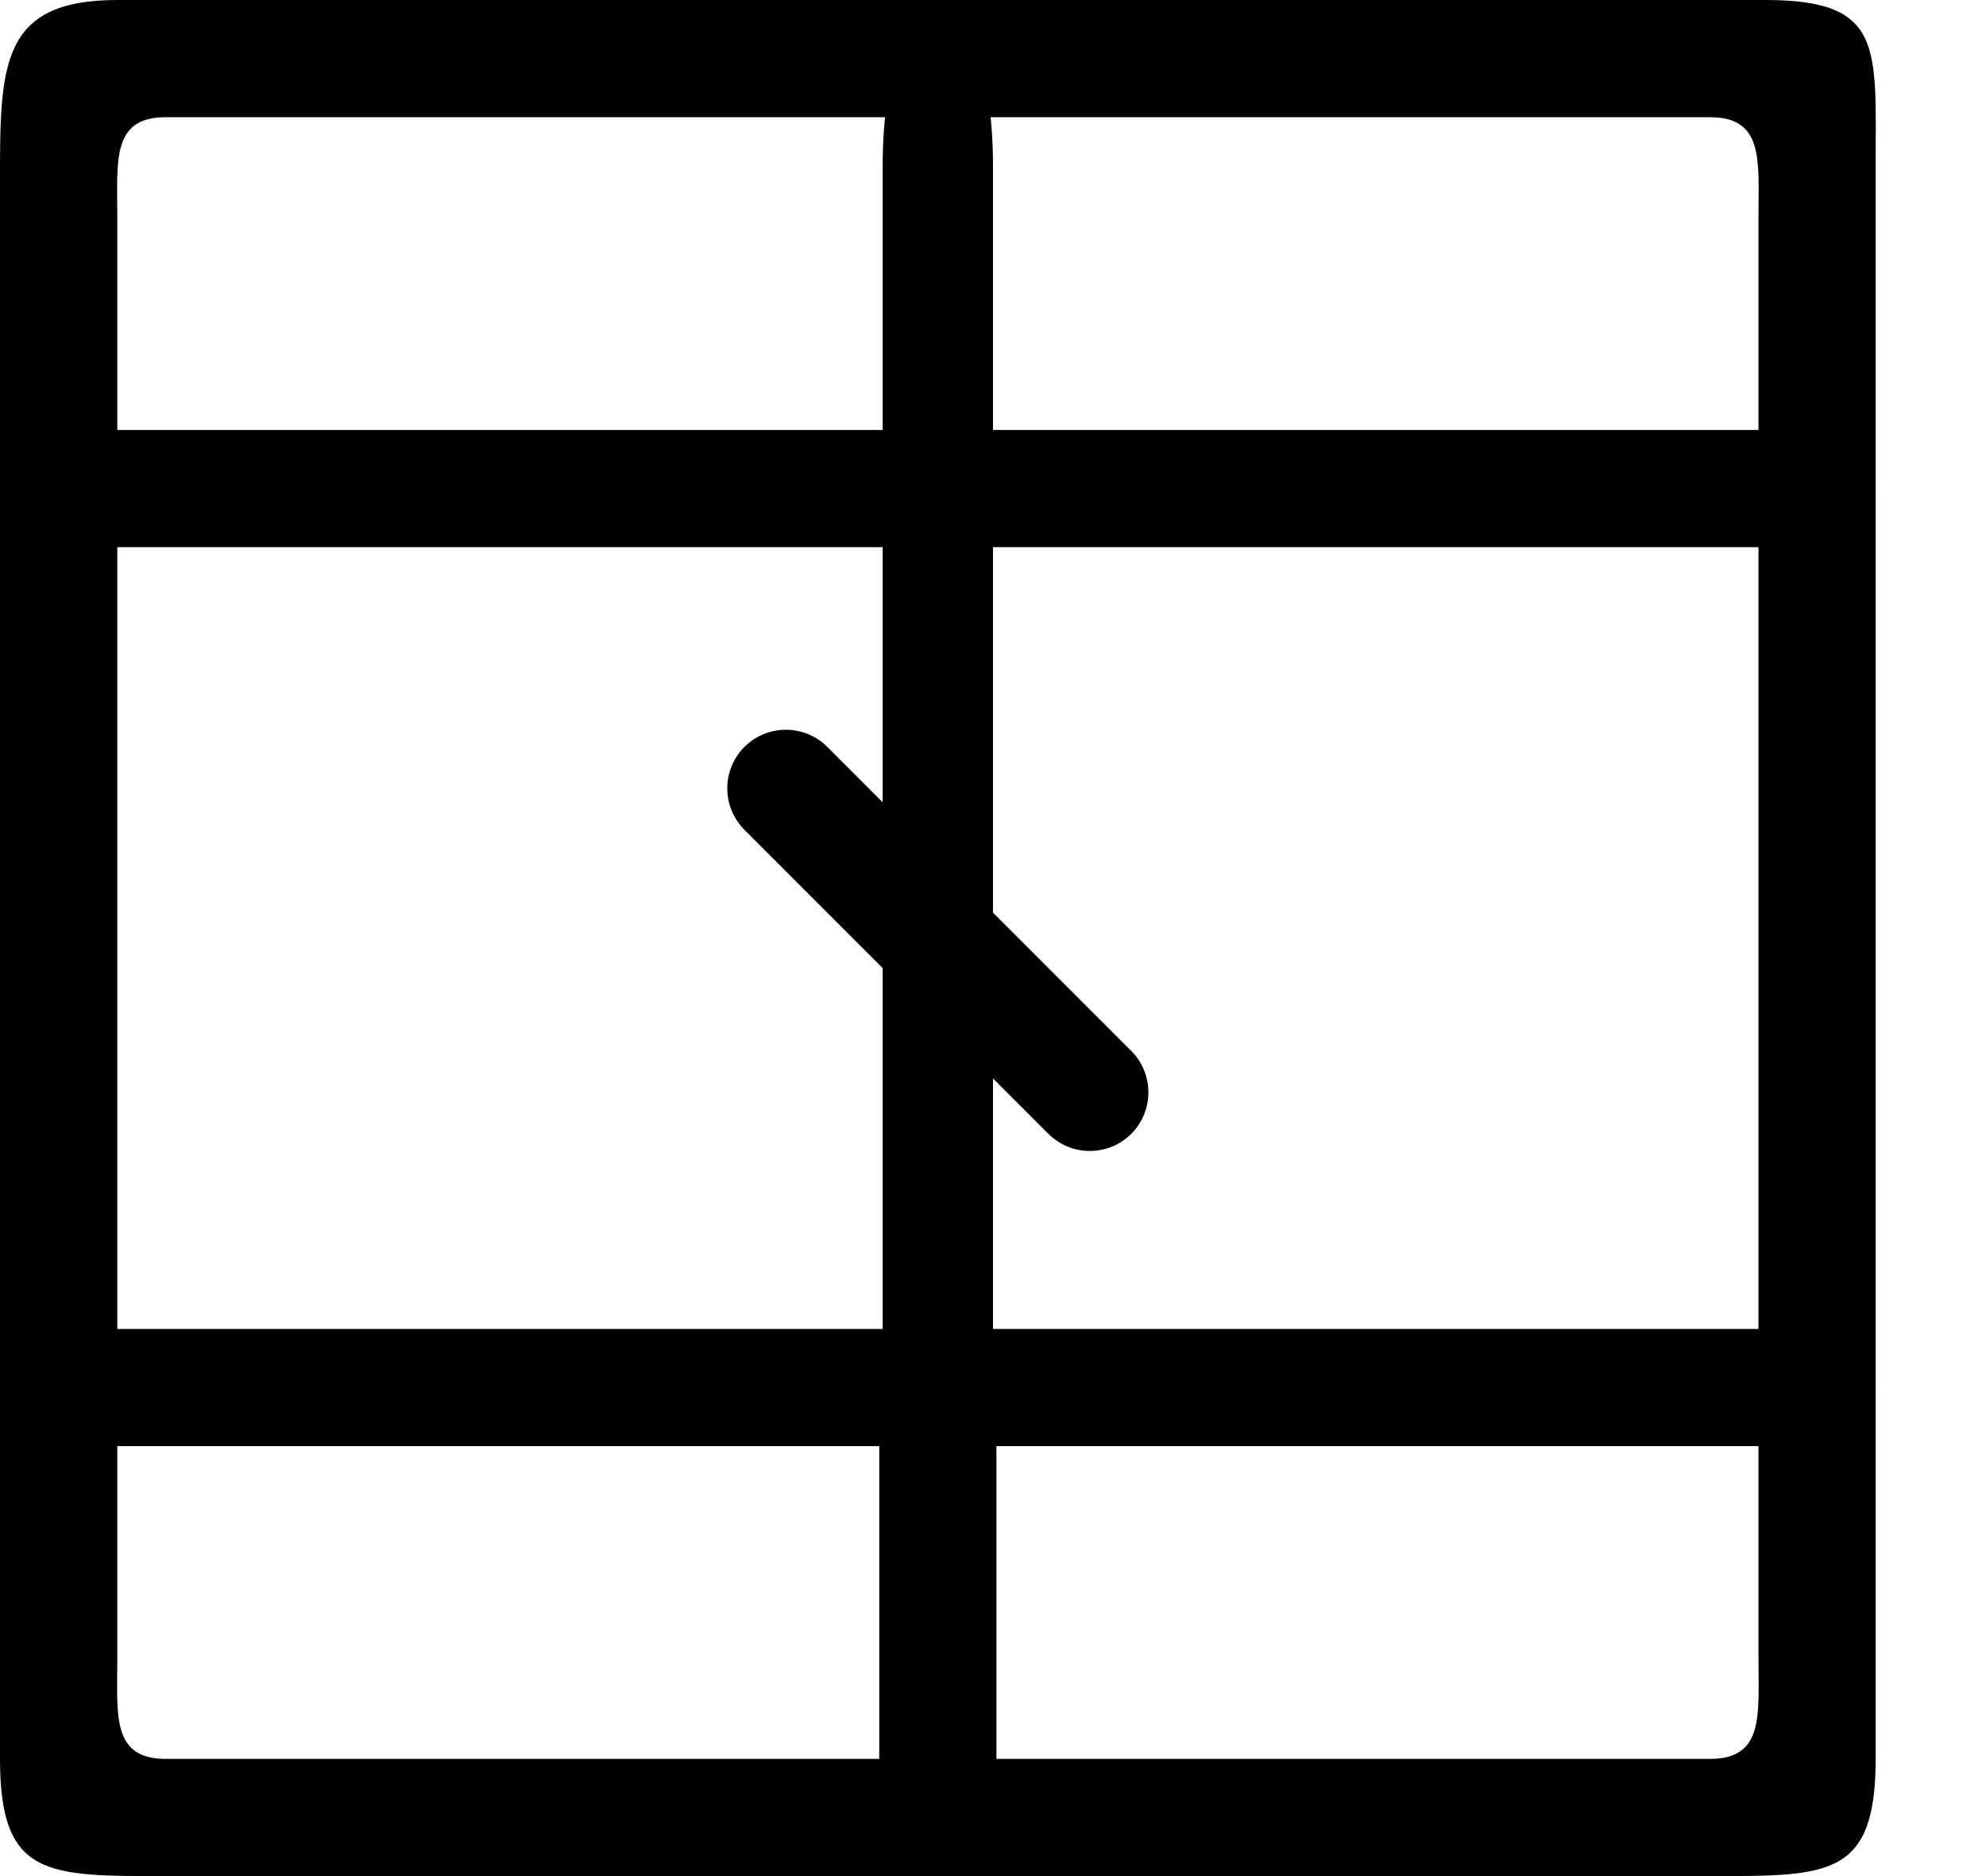 <svg width="18" height="17" viewBox="0 0 18 17" fill="none" xmlns="http://www.w3.org/2000/svg">
<path d="M15.5 17H1.5C0.425 17 5.80685e-06 17.012 5.80685e-06 15.938V1.683C5.80685e-06 0.608 -0.012 0 1.063 0L16 5.77094e-06C17.075 5.77094e-06 17 0.425 17 1.5V15.938C17 17.012 16.575 17 15.5 17ZM1.5 1.062C1.012 1.062 1.063 1.46 1.063 1.948V15.052C1.063 15.54 1.012 15.938 1.5 15.938H15.5C15.988 15.938 15.938 15.54 15.938 15.052V1.948C15.938 1.46 15.988 1.062 15.5 1.062H1.5Z" fill="black"/>
<path d="M16.469 13.104H0.531C0.238 13.104 0 12.866 0 12.573C0 12.28 0.238 12.042 0.531 12.042H16.469C16.762 12.042 17 12.28 17 12.573C17 12.866 16.762 13.104 16.469 13.104Z" fill="black"/>
<path d="M16.469 4.958H0.531C0.238 4.958 0 4.72 0 4.427C0 4.134 0.238 3.896 0.531 3.896H16.469C16.762 3.896 17 4.134 17 4.427C17 4.72 16.762 4.958 16.469 4.958Z" fill="black"/>
<path d="M8.5 14C8.224 14 8 13.328 8 12.5V1.5C8 0.672 8.224 0 8.5 0C8.776 0 9 0.672 9 1.5V12.5C9 13.328 8.776 14 8.5 14Z" fill="black"/>
<path d="M8.5 17C8.207 17 7.969 16.762 7.969 16.469V12.573C7.969 12.28 8.207 12.042 8.5 12.042C8.793 12.042 9.031 12.28 9.031 12.573V16.469C9.031 16.762 8.793 17 8.5 17Z" fill="black"/>
<path d="M10.253 10.274C10.046 10.481 9.709 10.481 9.502 10.274L6.747 7.519C6.54 7.312 6.54 6.975 6.747 6.768C6.954 6.561 7.291 6.561 7.498 6.768L10.253 9.523C10.46 9.73 10.46 10.067 10.253 10.274Z" fill="black"/>
</svg>
